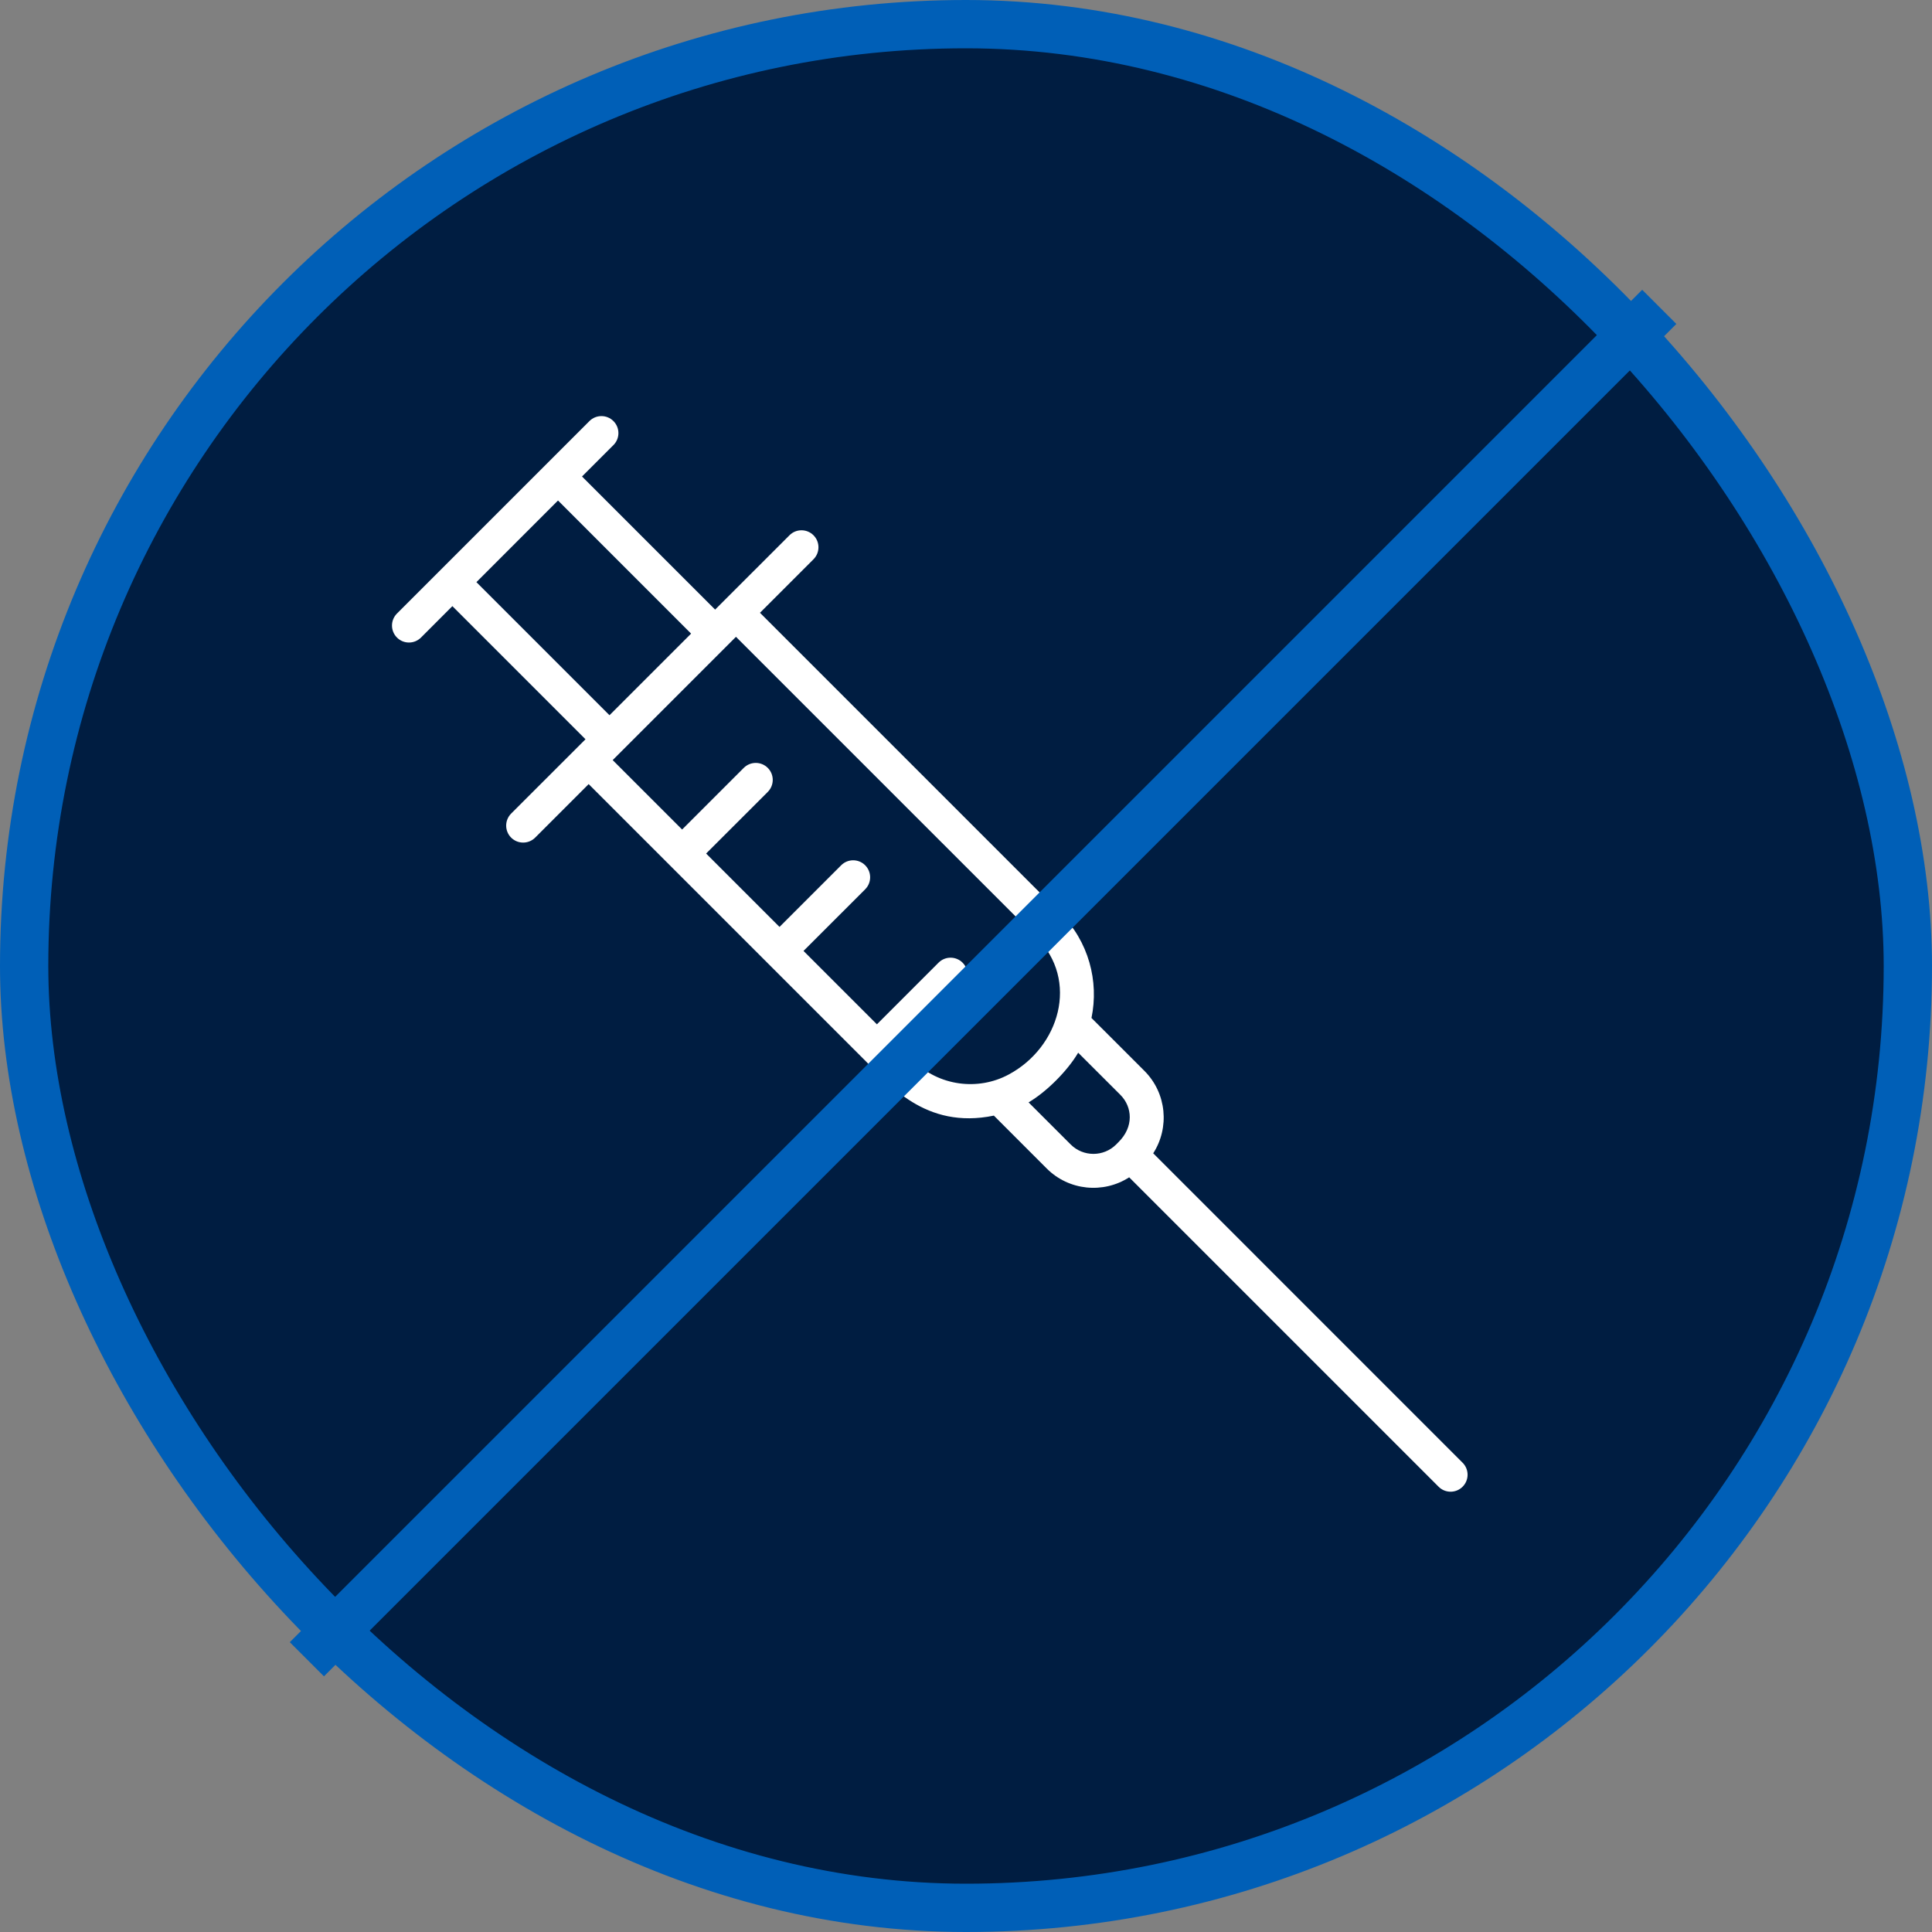 <svg width="80" height="80" viewBox="0 0 80 80" fill="none" xmlns="http://www.w3.org/2000/svg">
<rect x="0" y="0" width="80" height="80" fill="#808080" stroke="none"/>
<rect x="79" y="79" width="78" height="78" rx="39" transform="rotate(180 79 79)" fill="#001D41" stroke="#005FB7" stroke-width="2"/>
<g clip-path="url(#clip0_2257_38278)">
<path d="M16.437 25.406C18.087 23.756 22.758 19.084 24.407 17.436C24.681 17.161 25.127 17.161 25.401 17.436C25.676 17.711 25.676 18.156 25.401 18.43L24.1 19.731L29.612 25.242L29.977 24.877L32.691 22.164C32.965 21.889 33.41 21.889 33.685 22.164C33.959 22.438 33.959 22.884 33.685 23.158L31.469 25.374L43.903 37.808C45.081 38.986 45.511 40.632 45.196 42.152L47.386 44.341C48.313 45.267 48.434 46.697 47.752 47.756L60.563 60.568C60.838 60.843 60.838 61.288 60.563 61.562C60.289 61.837 59.843 61.837 59.569 61.562L46.757 48.75C45.684 49.441 44.258 49.301 43.342 48.385L41.154 46.195C38.303 46.786 36.772 44.865 35.814 43.906C35.813 43.906 35.814 43.906 35.813 43.906C34.565 42.657 25.628 33.721 24.375 32.468L22.16 34.684C21.885 34.958 21.44 34.958 21.165 34.684C20.891 34.409 20.891 33.964 21.165 33.689C22.433 32.421 22.96 31.895 24.244 30.611L18.732 25.099L17.432 26.4C17.157 26.674 16.712 26.675 16.438 26.4C16.163 26.125 16.163 25.68 16.437 25.406ZM44.336 47.391C44.855 47.91 45.699 47.909 46.217 47.391C46.225 47.383 46.313 47.295 46.304 47.303C46.964 46.66 46.887 45.83 46.392 45.335L44.645 43.59C44.211 44.329 43.345 45.204 42.591 45.647L44.336 47.391ZM28.245 34.349L30.797 31.797C31.072 31.522 31.517 31.522 31.792 31.797C32.066 32.071 32.066 32.516 31.792 32.791L29.239 35.343L32.278 38.382L34.831 35.829C35.105 35.554 35.55 35.554 35.825 35.829C36.099 36.104 36.099 36.549 35.825 36.824L33.272 39.376L36.311 42.415L38.863 39.862C39.138 39.587 39.583 39.587 39.858 39.862C40.132 40.137 40.132 40.582 39.858 40.856L37.305 43.409L37.804 43.908C38.878 44.982 40.506 45.172 41.765 44.495C43.86 43.377 44.712 40.606 42.909 38.802L30.475 26.369L25.37 31.474L28.245 34.349ZM25.238 29.616L28.617 26.237L23.106 20.725L19.727 24.105L25.238 29.616Z" fill="white"/>
</g>
<line x1="68.707" y1="12.707" x2="12.707" y2="68.707" stroke="#005FB7" stroke-width="2"/>
<defs>
<clipPath id="clip0_2257_38278">
<rect width="45" height="45" fill="white" transform="matrix(-1 0 0 1 61 16.999)"/>
</clipPath>
</defs>
</svg>
